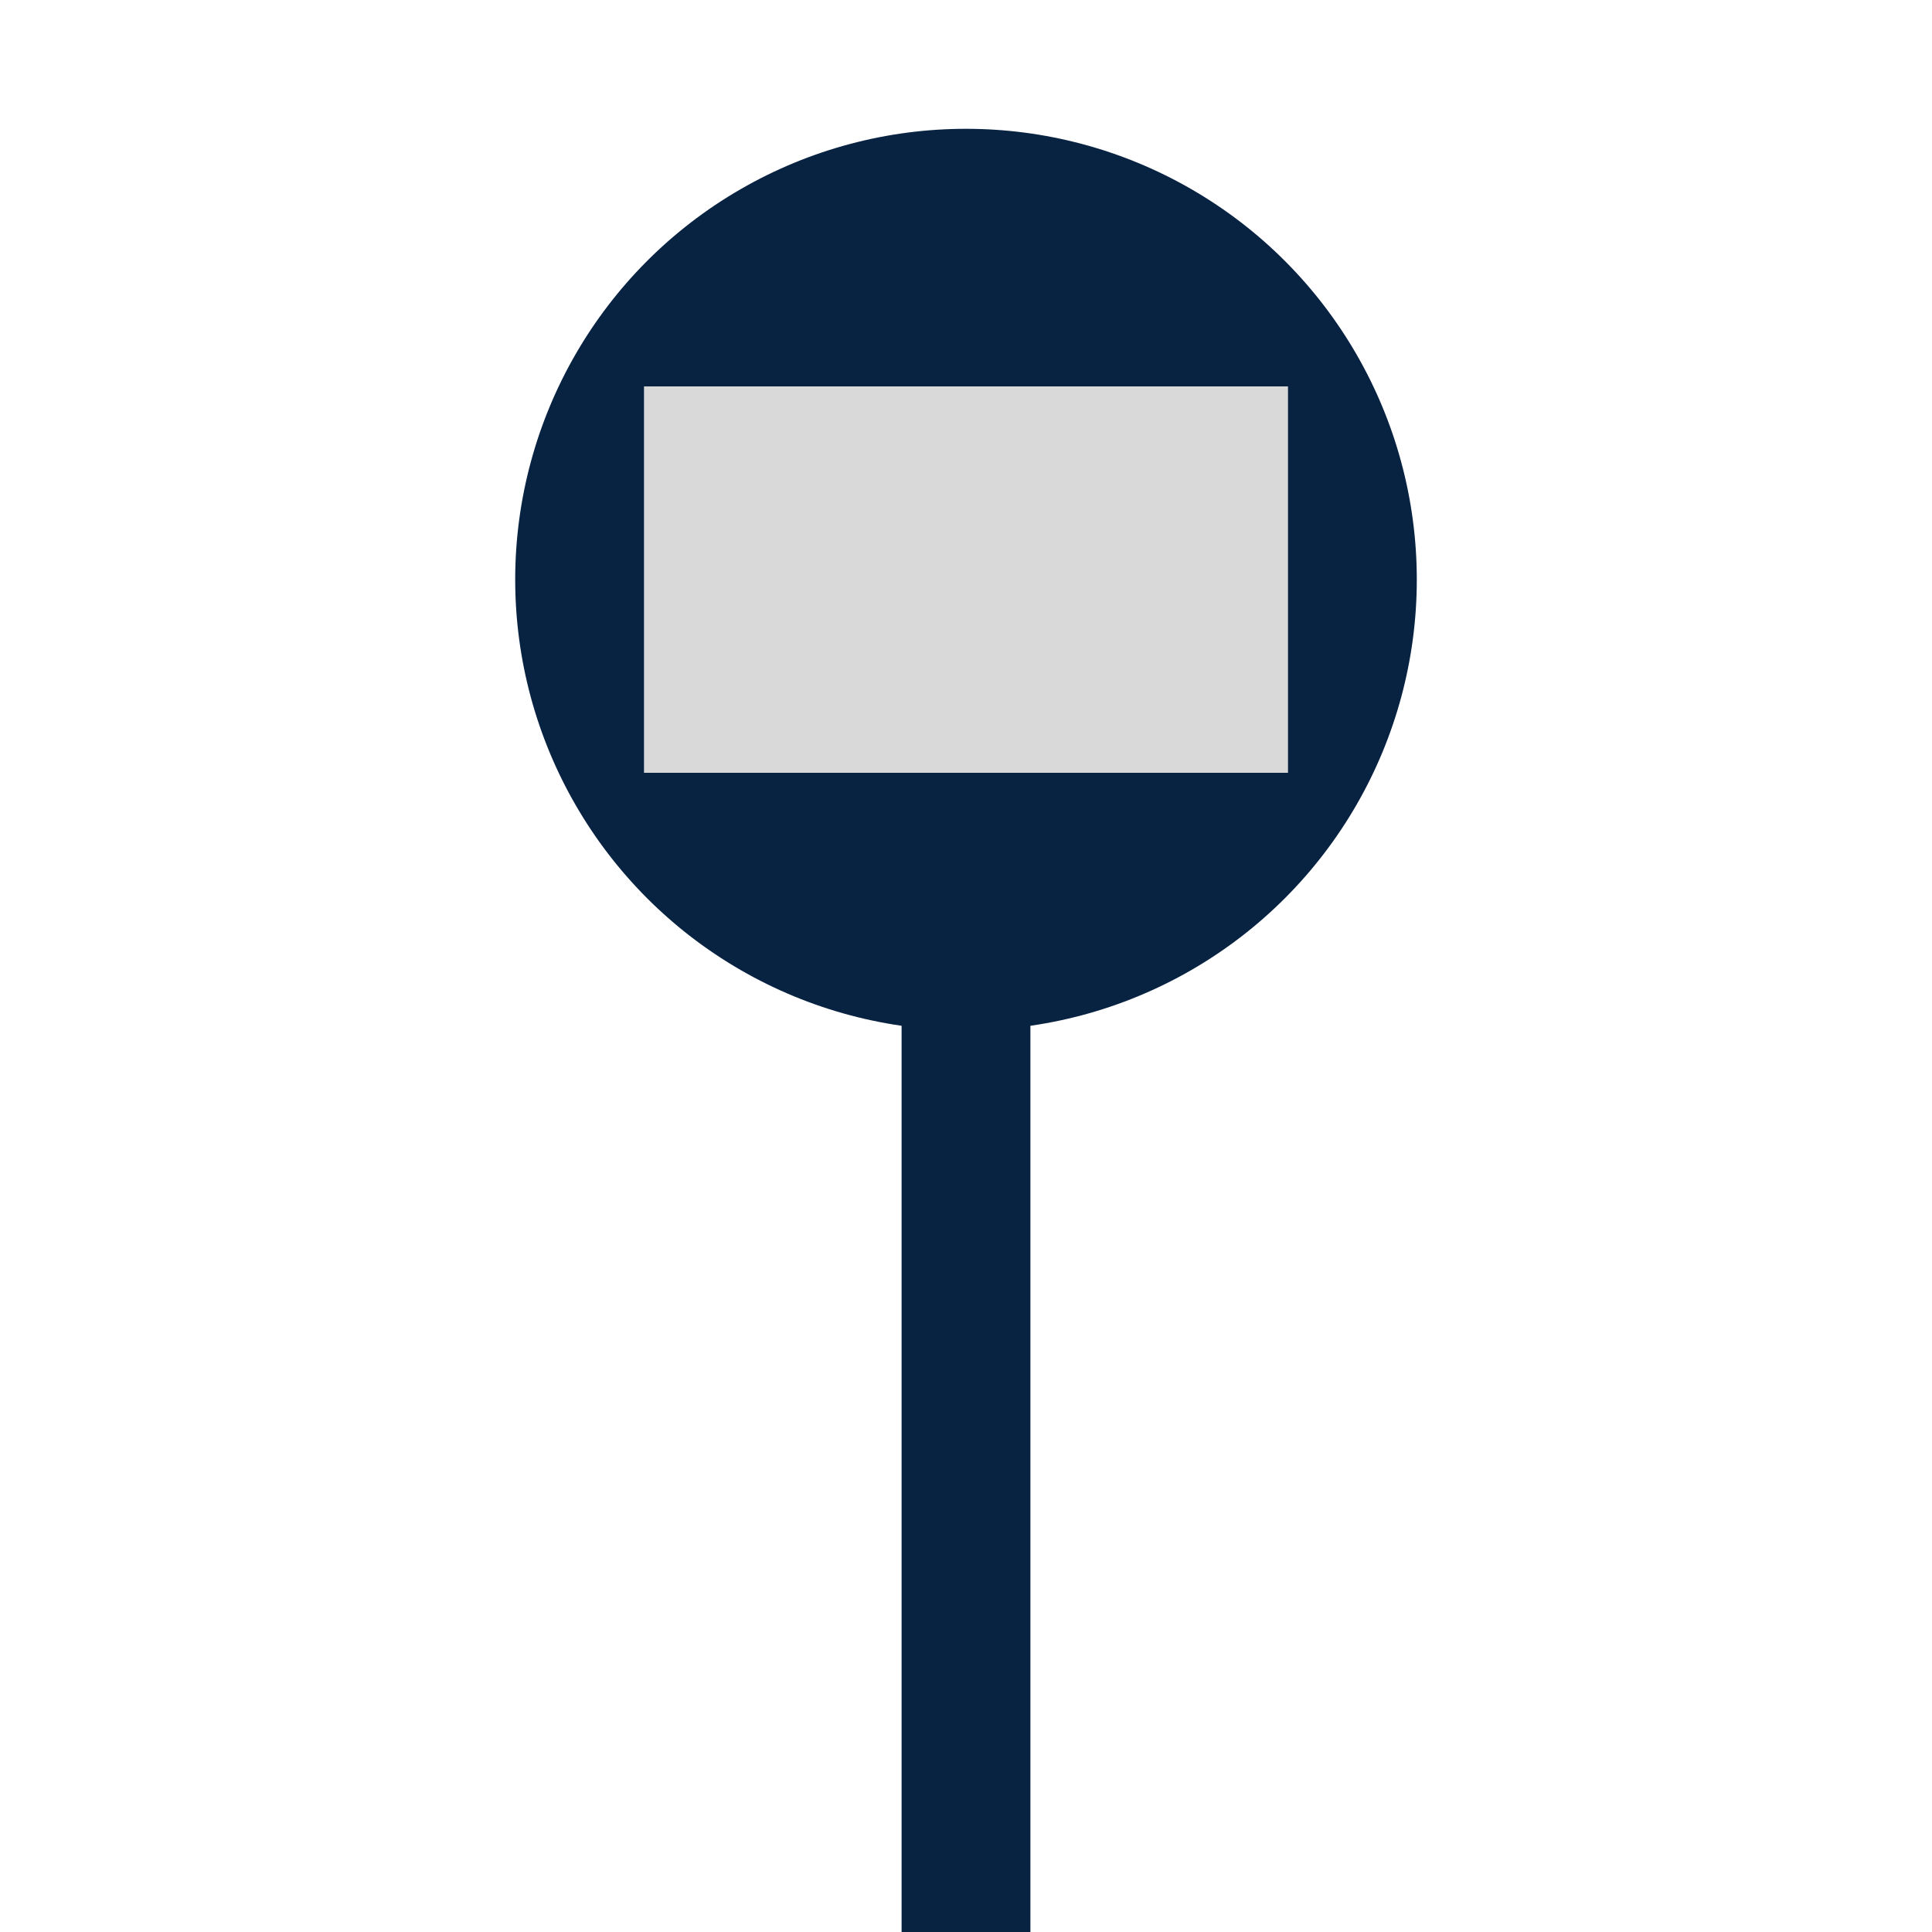 <svg width="30" height="30" viewBox="0 0 30 30" fill="none" xmlns="http://www.w3.org/2000/svg">
<line x1="15" y1="15" x2="15" y2="30" stroke="#082242" stroke-width="2"/>
<circle cx="15" cy="9" r="7" fill="#082242"/>
<rect x="10" y="6" width="10" height="6" fill="#D9D9D9"/>
</svg>

